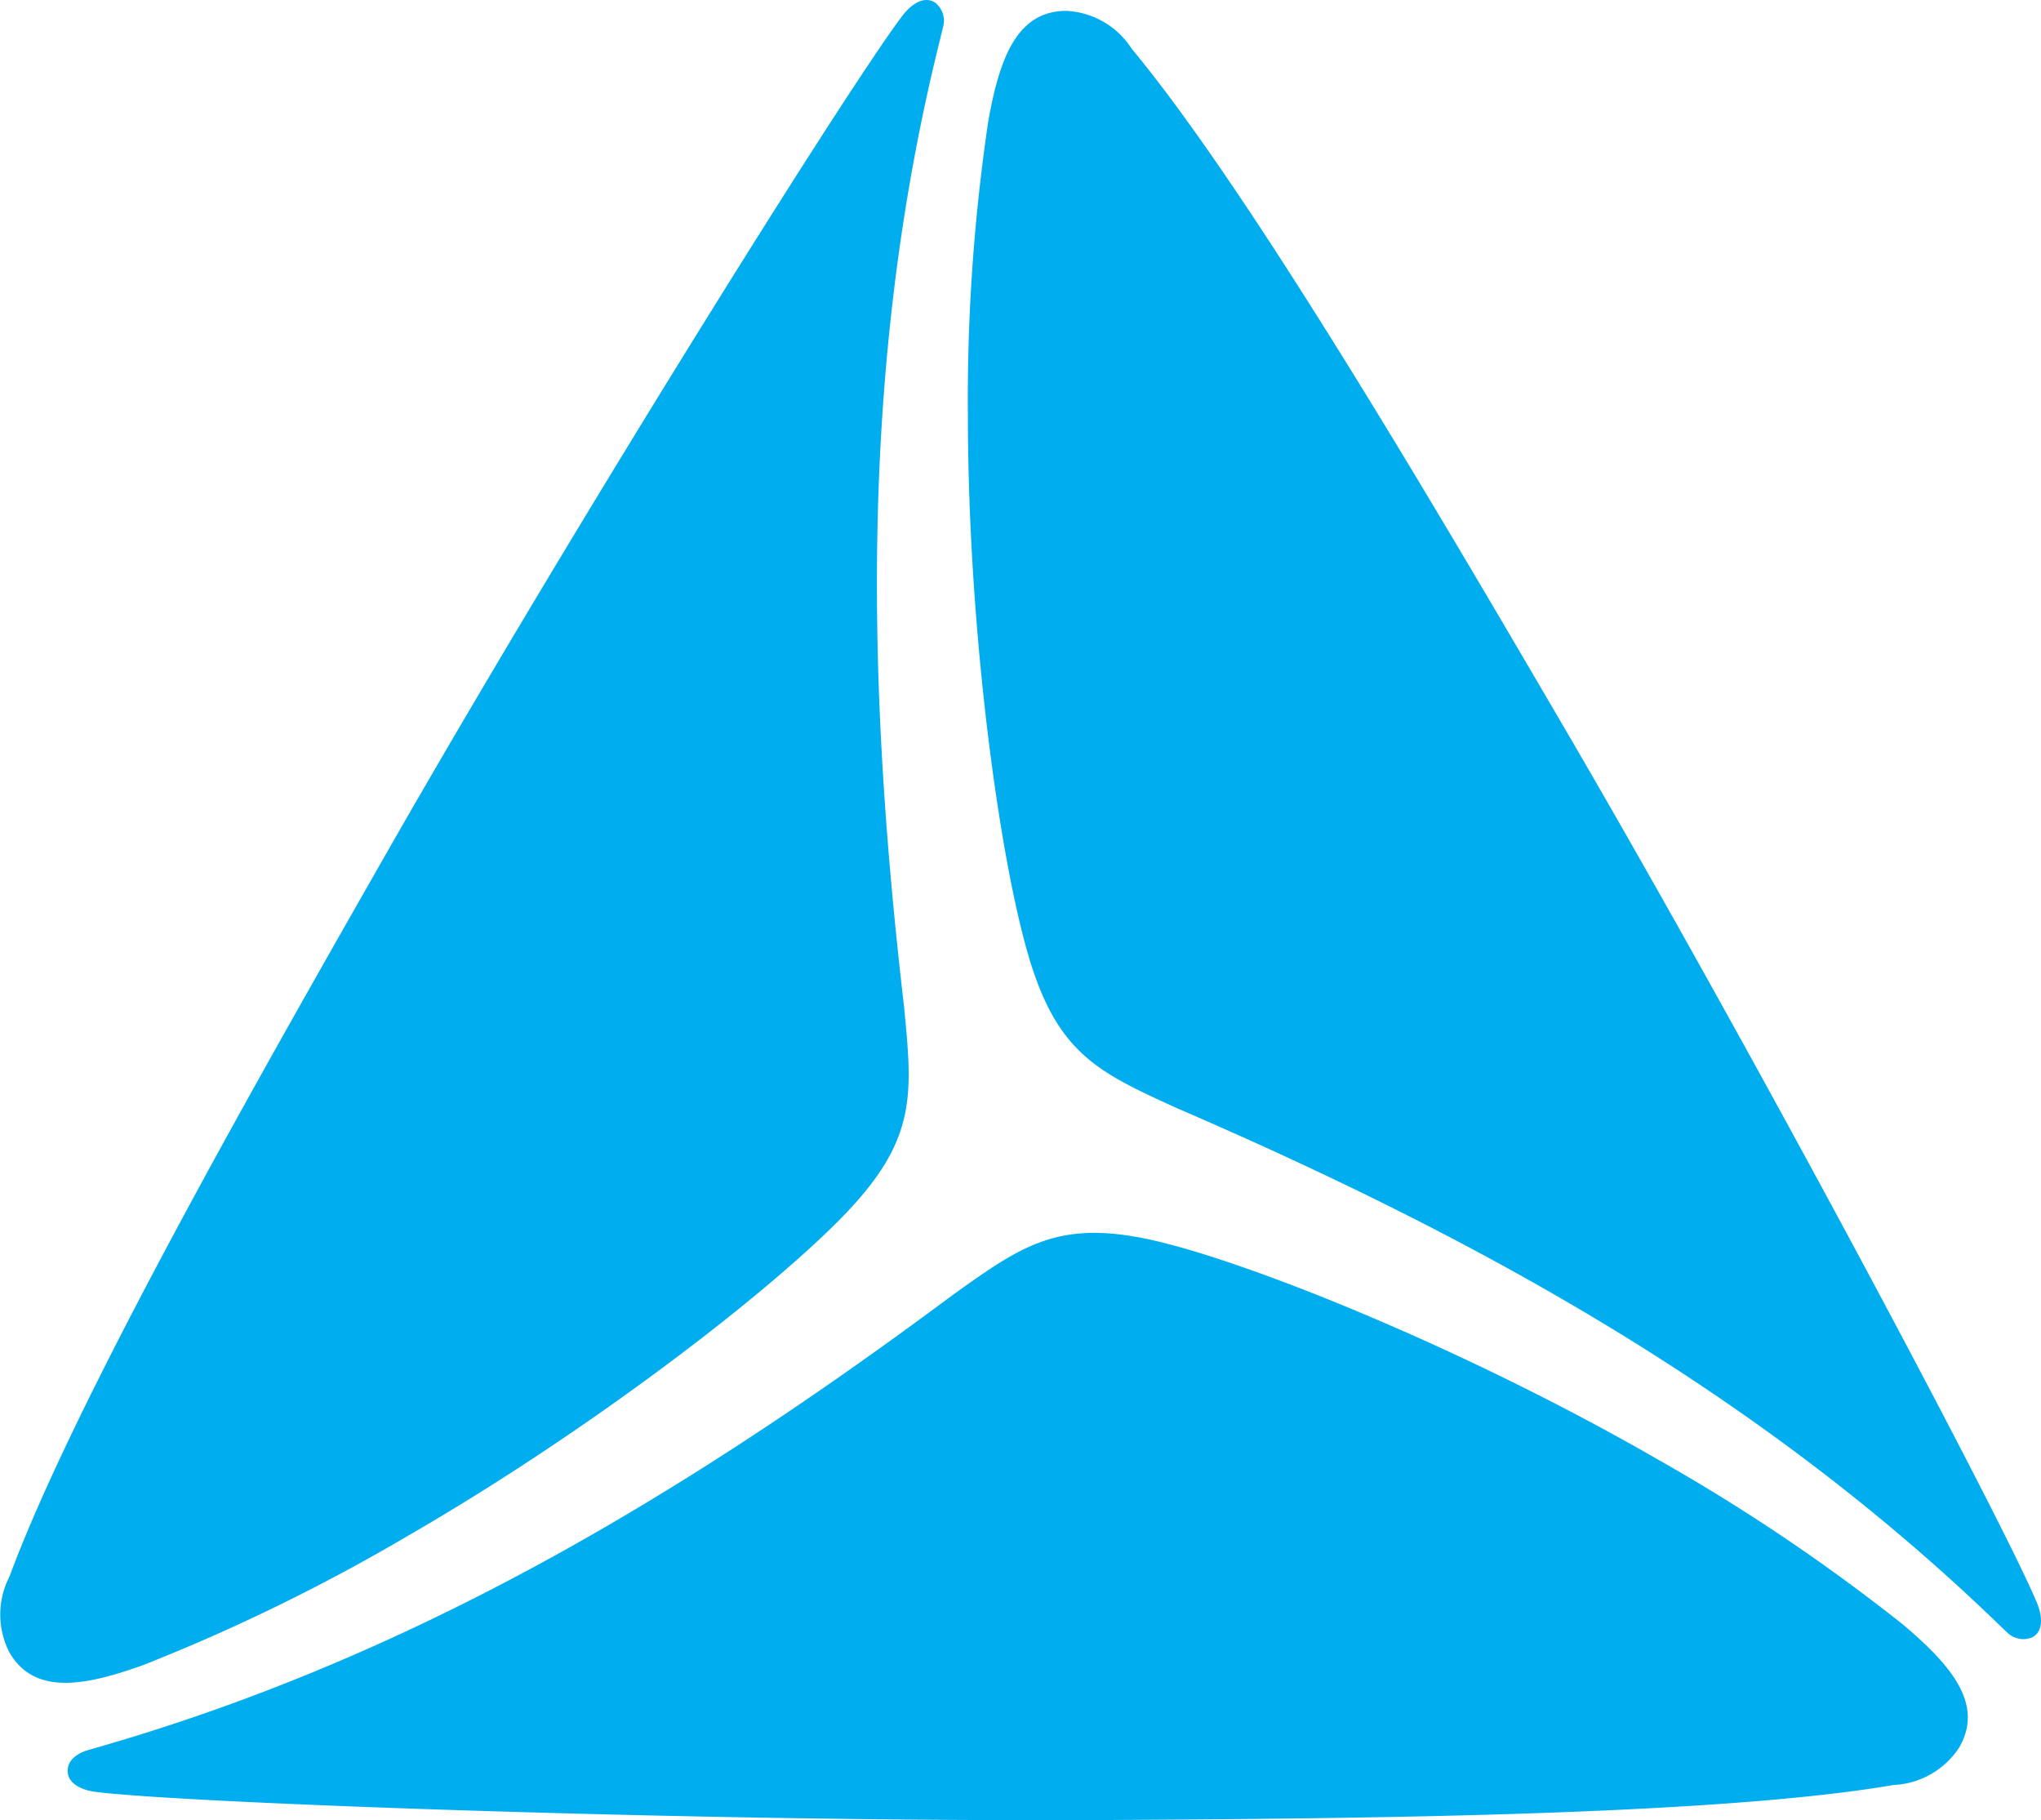 <svg id="desktop-logo" xmlns="http://www.w3.org/2000/svg" width="66.503" height="59.299" viewBox="0 0 66.503 59.299">
	<g id="Group_1905" data-name="Group 1905" transform="translate(9303 11514)">
	  <path id="Fill_1" data-name="Fill 1" d="M29.461,32.836c.27,2.8.411,4.254-1.859,6.648-2.347,2.474-8.263,7.06-14.318,10.556a61.591,61.591,0,0,1-8.6,4.2c-1.938.7-3.568.994-4.378-.408A2.7,2.7,0,0,1,.31,51.361C2.416,45.654,8.483,35,12.434,28.073q.605-1.063,1.247-2.171C19.764,15.4,27.832,2.553,29.419.494c.229-.3.645-.646,1.033-.422a.749.749,0,0,1,.273.817c-.008.045-.1.422-.138.57-2.614,10.61-2.333,21.009-1.125,31.377" transform="translate(-9303 -11514)" fill="#fff" style="fill: rgb(0, 174, 239);"></path>
	  <path id="Fill_3" data-name="Fill 3" d="M6.811,35.749c-2.558-1.166-3.89-1.771-4.828-4.935C1.014,27.546,0,20.129,0,13.137A61.636,61.636,0,0,1,.666,3.586C1.03,1.558,1.589,0,3.209,0A2.69,2.69,0,0,1,5.343,1.241C9.232,5.918,15.423,16.5,19.45,23.384q.617,1.057,1.255,2.165C26.756,36.066,33.851,49.48,34.842,51.884c.143.348.237.882-.151,1.1a.75.75,0,0,1-.844-.171c-.036-.03-.315-.3-.425-.405C25.541,44.842,16.395,39.886,6.811,35.749" transform="translate(-9271.463 -11513.646)" fill="#fff" style="fill: rgb(0, 174, 239);"></path>
	  <path id="Fill_6" data-name="Fill 6" d="M28.87,2C31.158.368,32.349-.483,35.557.286c3.315.8,10.245,3.625,16.3,7.122A61.608,61.608,0,0,1,59.8,12.76c1.575,1.329,2.645,2.594,1.836,4a2.7,2.7,0,0,1-2.143,1.228c-6,1.03-18.253,1.1-26.229,1.144-.817,0-1.653.007-2.5,0-12.134-.017-27.3-.58-29.875-.923C.508,18.159,0,17.973,0,17.525c0-.363.327-.554.571-.645.045-.016.417-.123.563-.165C11.63,13.674,20.5,8.231,28.87,2" transform="translate(-9300.795 -11473.834)" fill="#fff" style="fill: rgb(0, 174, 239);"></path>
	</g>
  </svg>